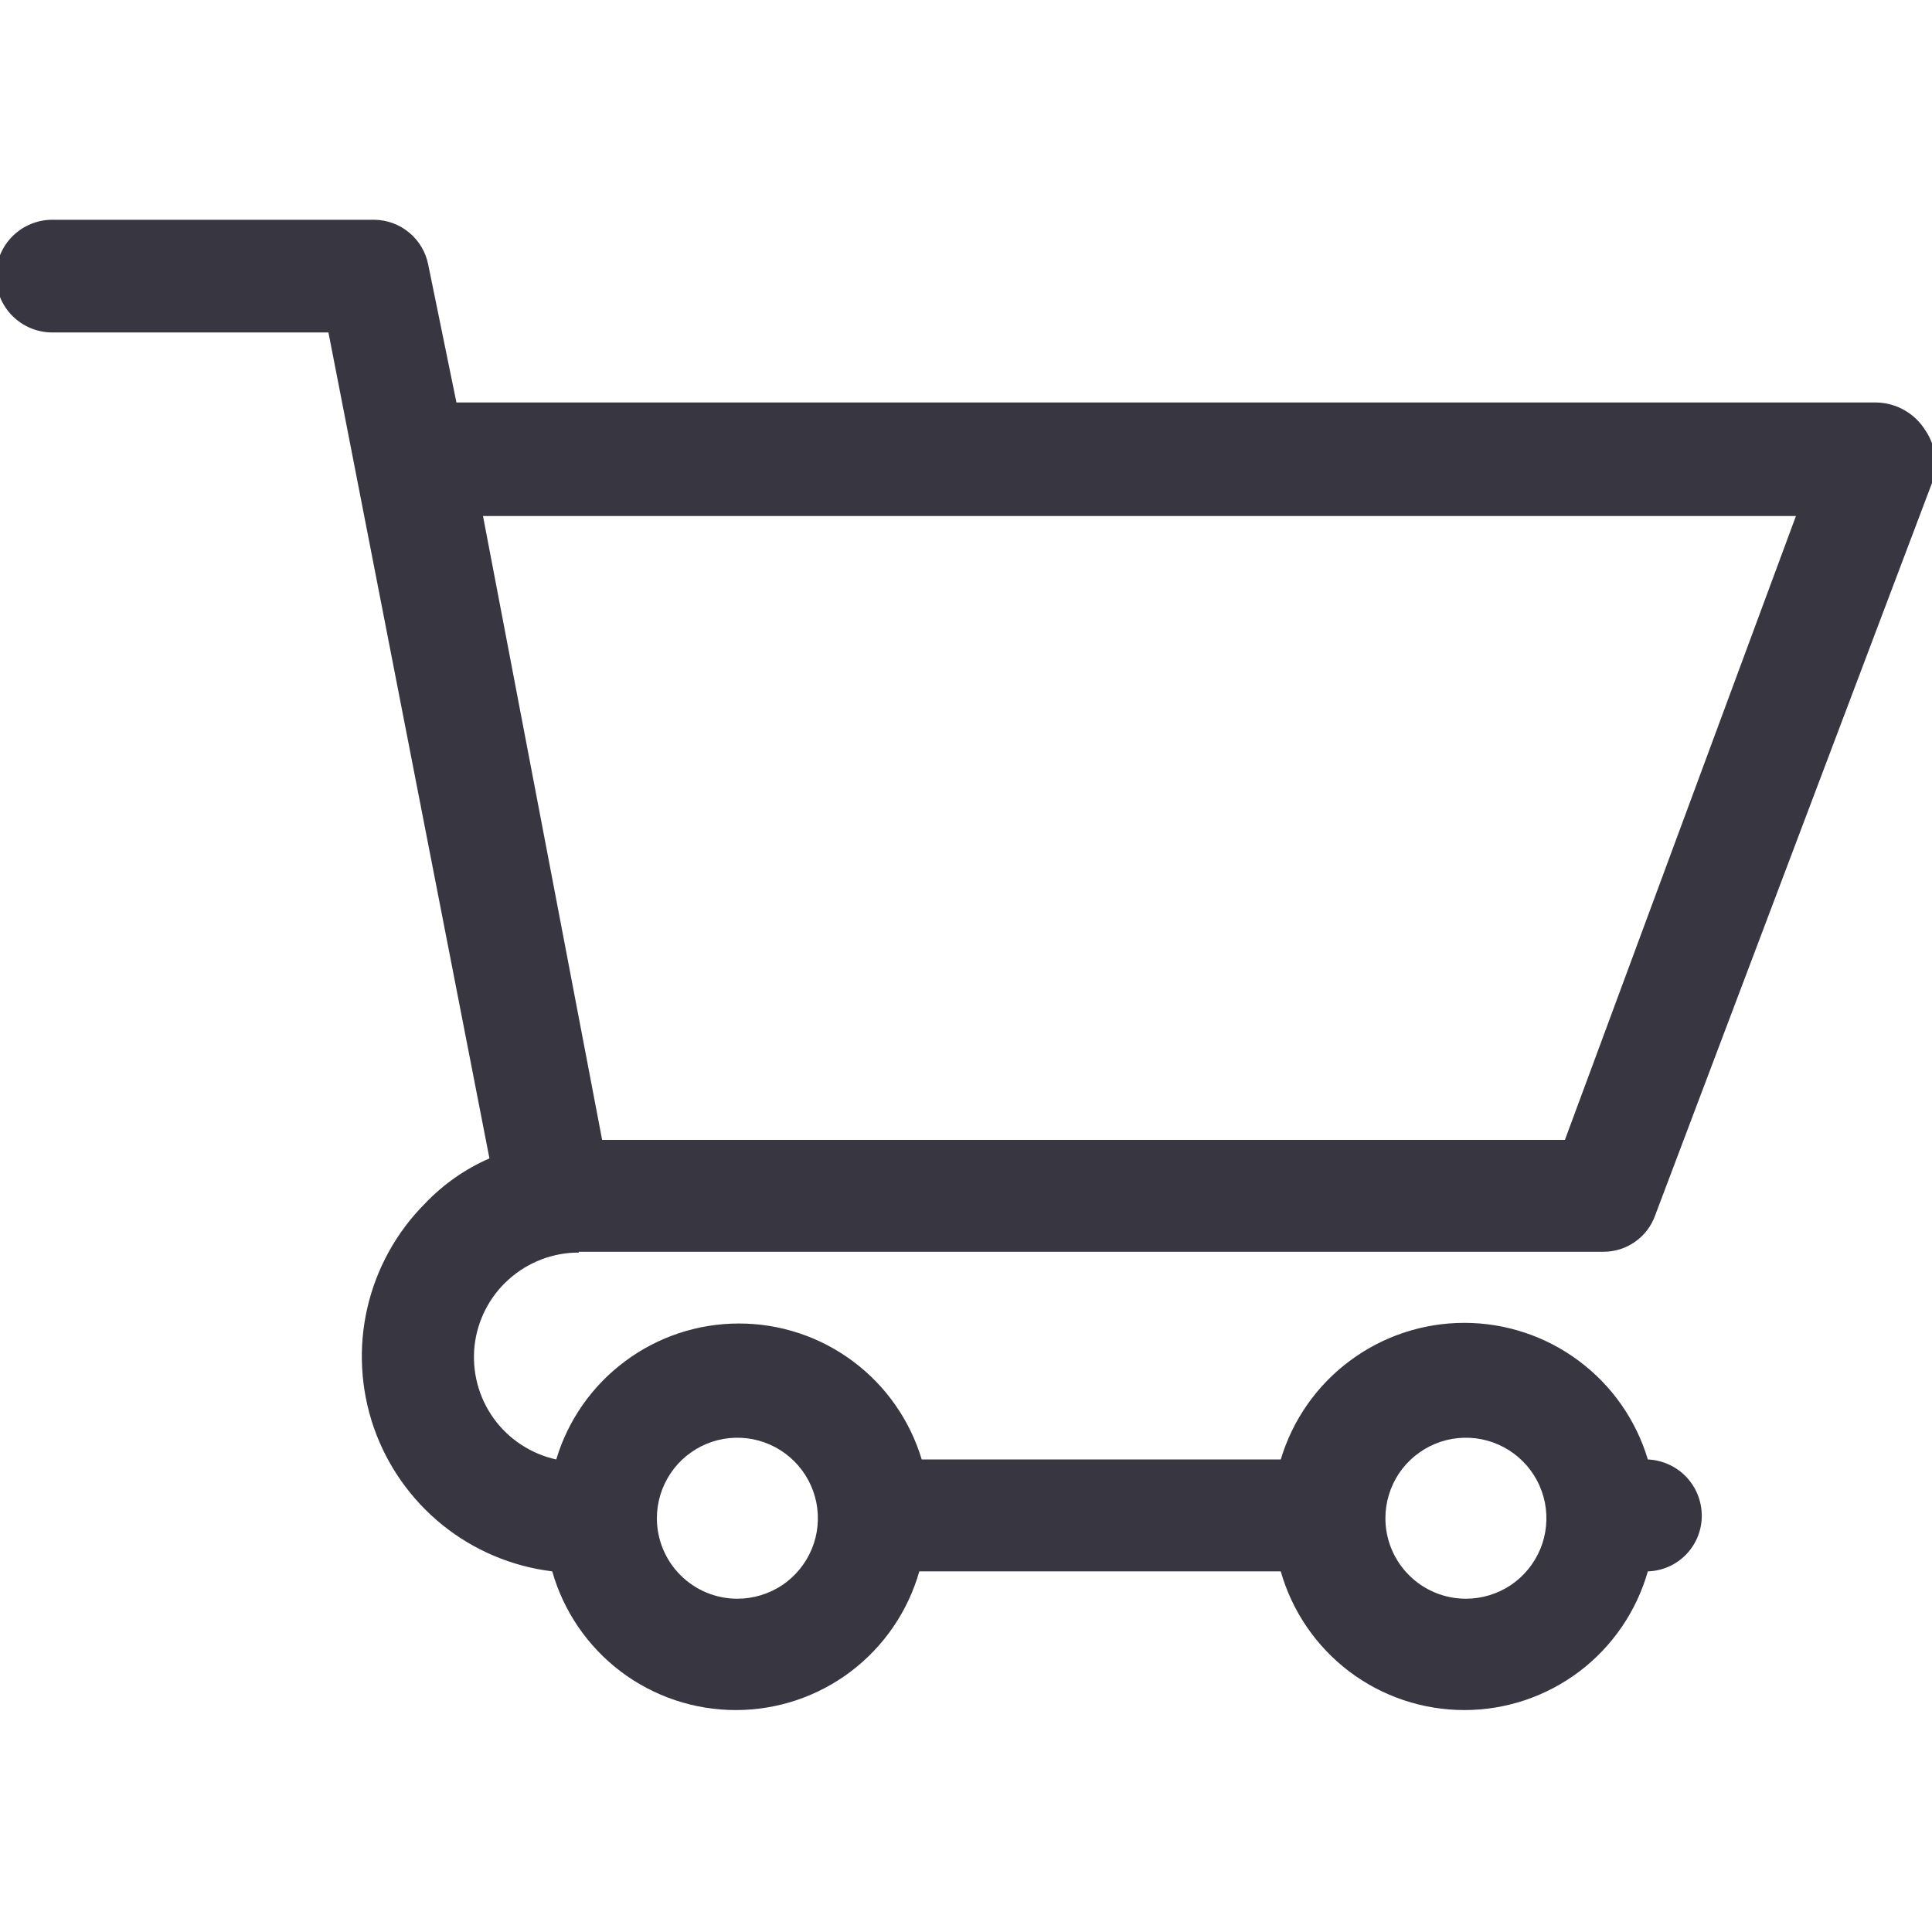 <svg width="24" height="24" viewBox="0 0 24 24" fill="none" xmlns="http://www.w3.org/2000/svg">
<g clip-path="url(#clip0_1_25)">
<path d="M7.19 15.55H19.92C20.06 15.55 20.197 15.507 20.311 15.426C20.426 15.346 20.513 15.232 20.56 15.1L24 6C24.039 5.893 24.052 5.778 24.038 5.665C24.024 5.552 23.984 5.444 23.92 5.35C23.856 5.245 23.767 5.158 23.66 5.097C23.553 5.035 23.433 5.002 23.31 5H5.67L5.32 3.29C5.29 3.134 5.207 2.993 5.085 2.891C4.963 2.788 4.809 2.732 4.65 2.73H0.65C0.464 2.73 0.286 2.804 0.155 2.935C0.024 3.066 -0.05 3.244 -0.05 3.43C-0.05 3.616 0.024 3.794 0.155 3.925C0.286 4.056 0.464 4.13 0.65 4.13H4.08L6.08 14.39C5.779 14.521 5.507 14.712 5.28 14.95C4.924 15.307 4.676 15.757 4.563 16.248C4.45 16.739 4.478 17.252 4.642 17.729C4.807 18.205 5.102 18.625 5.494 18.942C5.886 19.259 6.36 19.459 6.86 19.52C7.001 20.016 7.3 20.453 7.711 20.764C8.123 21.075 8.624 21.243 9.14 21.243C9.656 21.243 10.158 21.075 10.569 20.764C10.98 20.453 11.279 20.016 11.42 19.52H15.91C16.051 20.016 16.35 20.453 16.761 20.764C17.173 21.075 17.674 21.243 18.19 21.243C18.706 21.243 19.207 21.075 19.619 20.764C20.03 20.453 20.329 20.016 20.47 19.52C20.649 19.515 20.82 19.44 20.945 19.311C21.07 19.182 21.14 19.01 21.14 18.83C21.14 18.649 21.071 18.476 20.946 18.345C20.821 18.215 20.65 18.138 20.47 18.13C20.323 17.639 20.022 17.209 19.611 16.904C19.201 16.598 18.702 16.433 18.19 16.433C17.678 16.433 17.18 16.598 16.769 16.904C16.358 17.209 16.057 17.639 15.91 18.13H11.45C11.303 17.642 11.004 17.214 10.595 16.91C10.186 16.605 9.69 16.441 9.18 16.441C8.67 16.441 8.174 16.605 7.765 16.91C7.356 17.214 7.056 17.642 6.91 18.13C6.597 18.061 6.32 17.88 6.132 17.619C5.945 17.359 5.861 17.038 5.895 16.719C5.93 16.4 6.082 16.105 6.321 15.892C6.56 15.678 6.869 15.559 7.19 15.56V15.55ZM7.48 14.16L6 6.41H22.31L19.44 14.16H7.48ZM8.16 18.86C8.16 18.662 8.219 18.469 8.329 18.304C8.438 18.14 8.595 18.012 8.777 17.936C8.96 17.86 9.161 17.841 9.355 17.879C9.549 17.918 9.727 18.013 9.867 18.153C10.007 18.293 10.102 18.471 10.141 18.665C10.179 18.859 10.16 19.06 10.084 19.243C10.008 19.425 9.88 19.582 9.716 19.692C9.551 19.801 9.358 19.86 9.16 19.86C8.895 19.86 8.64 19.755 8.453 19.567C8.265 19.38 8.16 19.125 8.16 18.86ZM17.21 18.86C17.21 18.662 17.269 18.469 17.378 18.304C17.488 18.14 17.645 18.012 17.827 17.936C18.01 17.86 18.211 17.841 18.405 17.879C18.599 17.918 18.777 18.013 18.917 18.153C19.057 18.293 19.152 18.471 19.191 18.665C19.229 18.859 19.21 19.06 19.134 19.243C19.058 19.425 18.93 19.582 18.766 19.692C18.601 19.801 18.408 19.86 18.21 19.86C17.945 19.86 17.69 19.755 17.503 19.567C17.315 19.38 17.21 19.125 17.21 18.86Z" fill="#383641"/>
<mask id="mask0_1_25" style="mask-type:alpha" maskUnits="userSpaceOnUse" x="0" y="0" width="24" height="24">
<rect width="24" height="24" fill="#383641"/>
</mask>
<g mask="url(#mask0_1_25)">
</g>
</g>
<defs>
<clipPath id="clip0_1_25">
<rect width="24" height="24" fill="white"/>
</clipPath>
</defs>
</svg>
